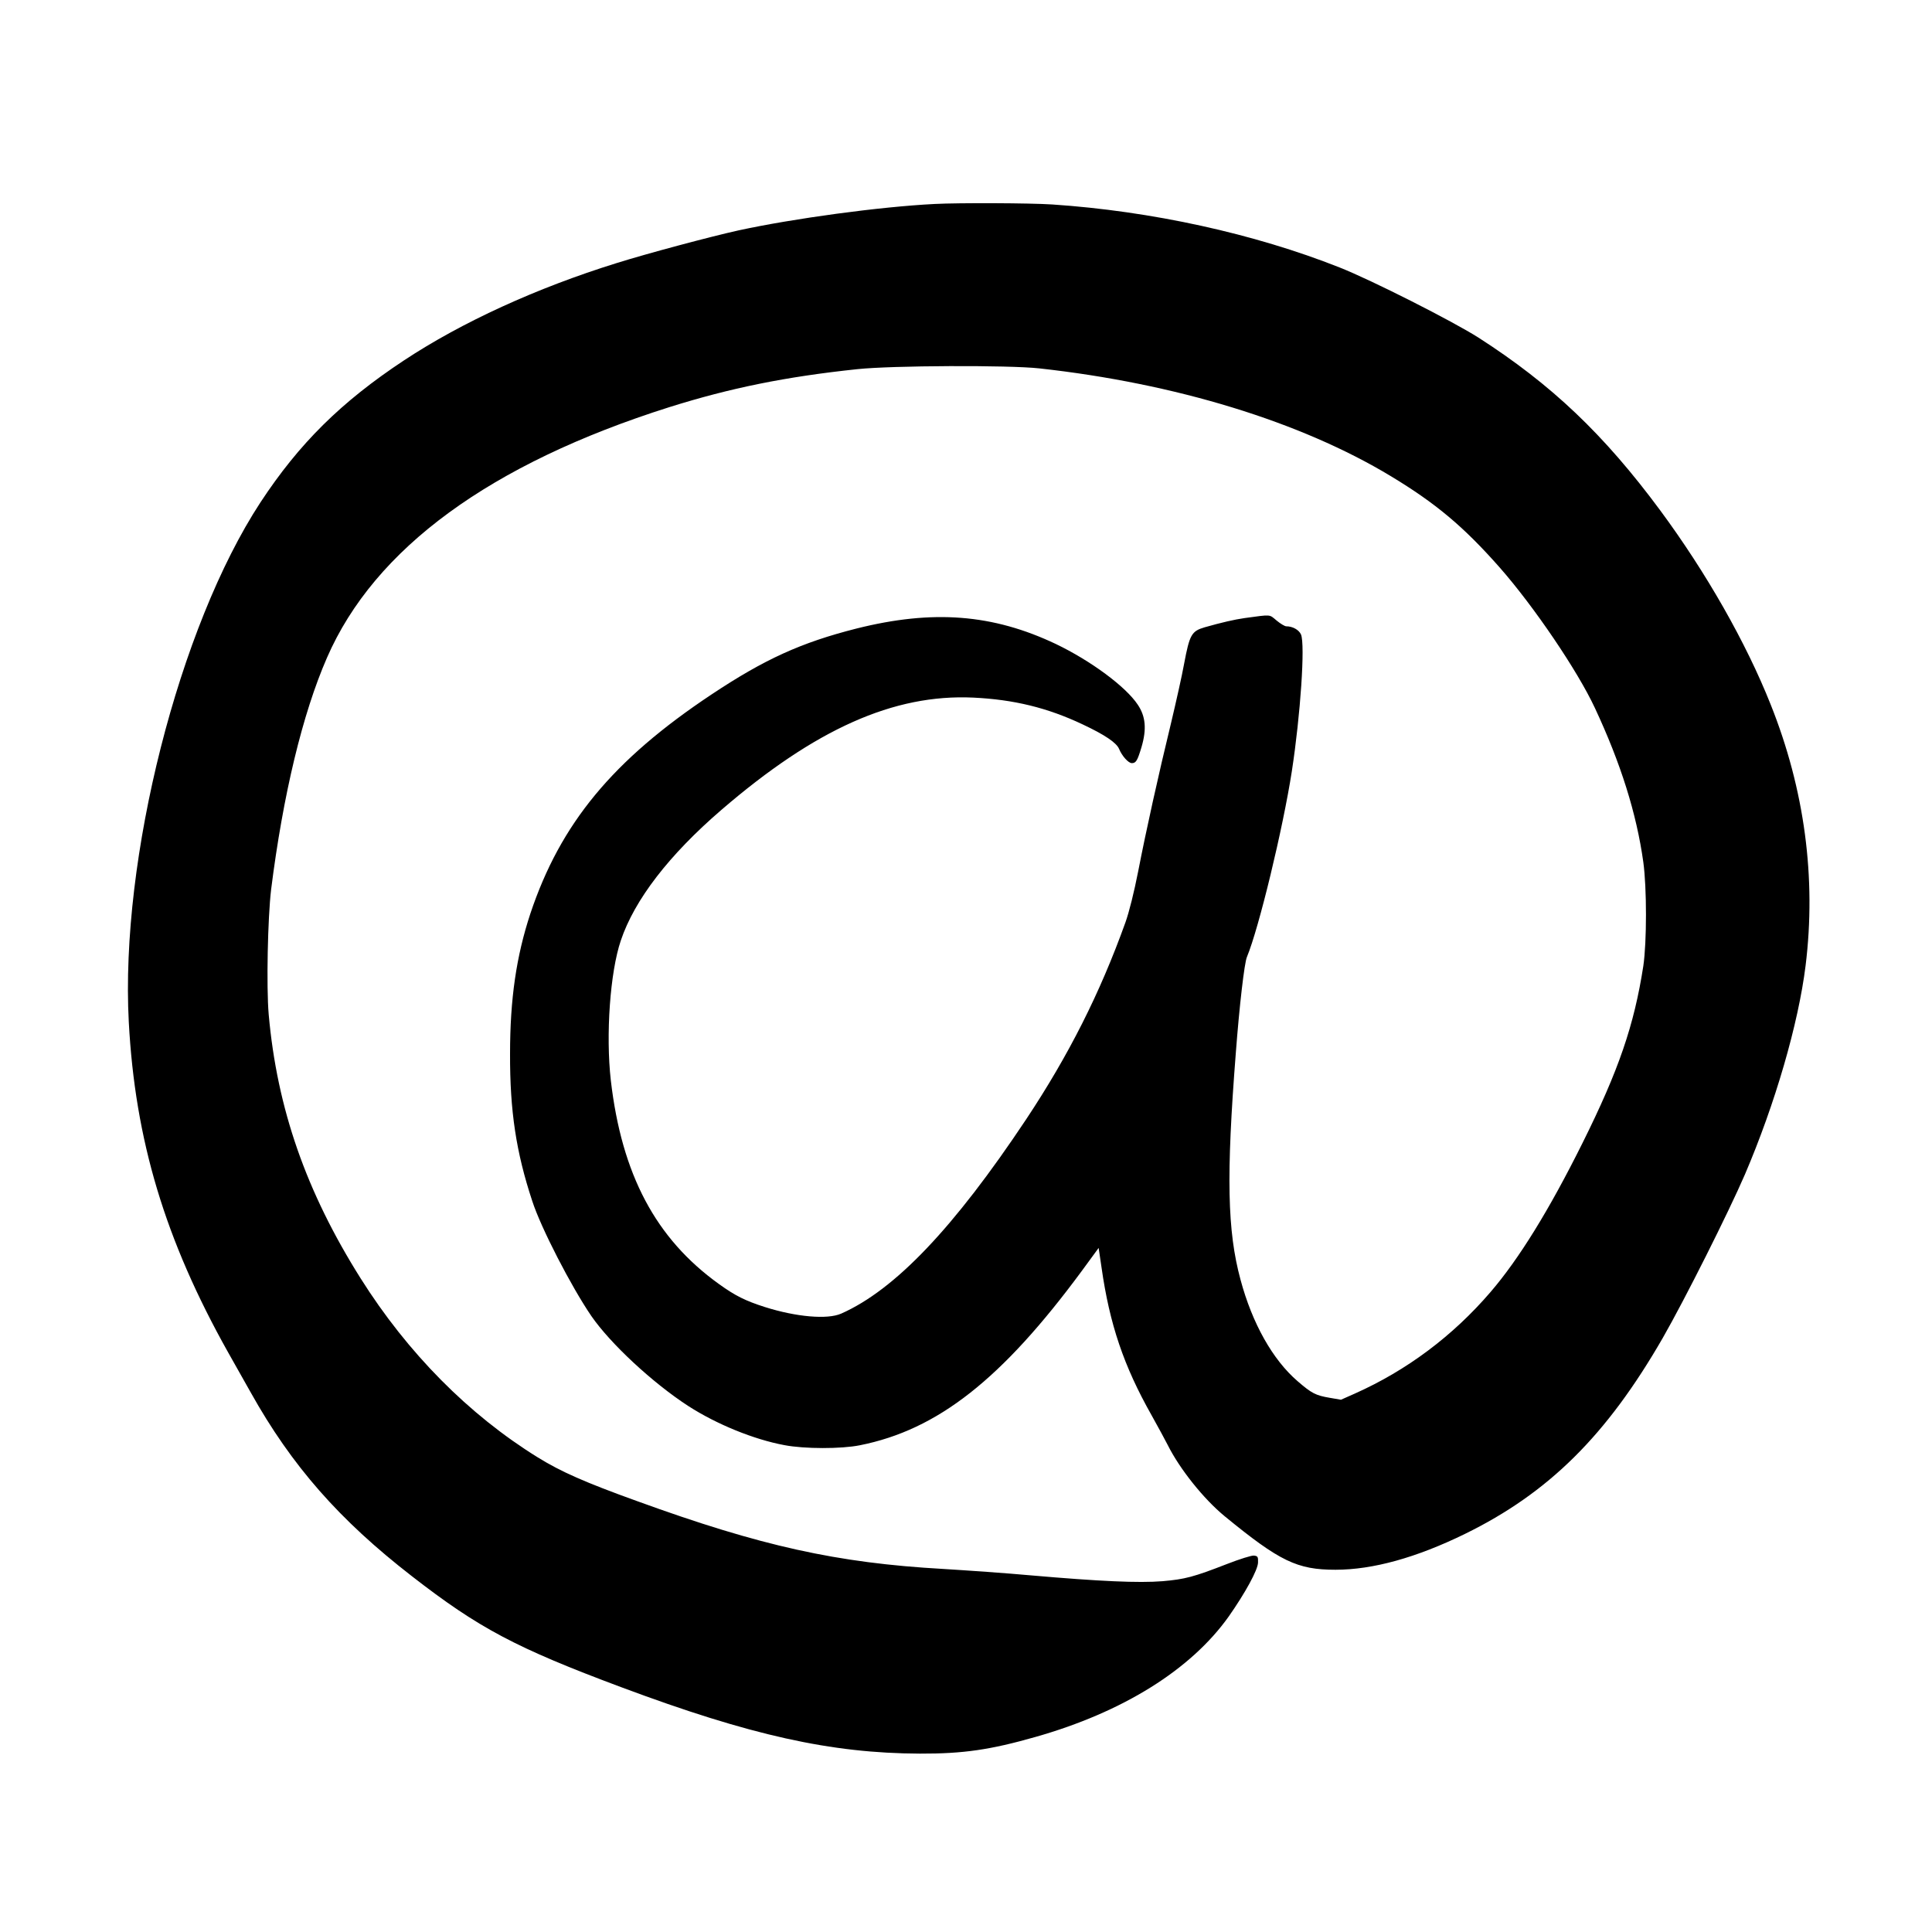 <svg width="64" height="64" viewBox="0 0 64 64" fill="none" xmlns="http://www.w3.org/2000/svg">
<path d="M30.96 6.757C29.146 6.848 26.282 7.237 24.464 7.632C23.546 7.835 21.445 8.395 20.426 8.715C17.77 9.541 15.301 10.672 13.386 11.936C11.296 13.317 9.909 14.693 8.629 16.64C5.925 20.768 3.978 28.448 4.266 33.851C4.474 37.765 5.466 41.072 7.557 44.8C7.781 45.195 8.117 45.797 8.309 46.133C9.664 48.555 11.237 50.347 13.637 52.208C15.861 53.936 17.088 54.587 20.586 55.893C24.858 57.488 27.525 58.08 30.474 58.091C31.909 58.096 32.81 57.963 34.293 57.541C37.194 56.72 39.45 55.312 40.704 53.547C41.253 52.763 41.669 52.005 41.674 51.76C41.68 51.568 41.664 51.547 41.541 51.531C41.466 51.52 41.061 51.648 40.65 51.808C39.541 52.24 39.253 52.315 38.512 52.379C37.722 52.443 36.426 52.384 34.16 52.187C33.338 52.112 32.026 52.021 31.242 51.973C27.733 51.776 25.205 51.216 21.109 49.728C19.376 49.104 18.581 48.752 17.813 48.277C15.53 46.864 13.504 44.821 11.946 42.347C10.138 39.477 9.178 36.715 8.901 33.605C8.821 32.693 8.869 30.4 8.981 29.467C9.376 26.331 10.021 23.643 10.832 21.787C12.405 18.171 16.24 15.365 22.17 13.488C24.192 12.853 26.021 12.48 28.4 12.229C29.546 12.107 33.408 12.091 34.426 12.203C38.938 12.699 43.082 13.968 46.069 15.771C47.562 16.672 48.485 17.445 49.68 18.8C50.816 20.091 52.261 22.224 52.832 23.451C53.69 25.285 54.213 26.949 54.437 28.56C54.554 29.408 54.554 31.205 54.437 32C54.133 33.963 53.621 35.456 52.421 37.867C51.312 40.096 50.314 41.707 49.376 42.8C48.122 44.261 46.597 45.397 44.89 46.16L44.421 46.368L44.048 46.304C43.578 46.224 43.45 46.155 42.986 45.755C42.16 45.045 41.482 43.84 41.093 42.389C40.656 40.773 40.618 38.965 40.938 34.88C41.056 33.323 41.221 31.899 41.306 31.701C41.701 30.752 42.501 27.44 42.794 25.547C43.082 23.669 43.237 21.36 43.098 21.019C43.029 20.864 42.821 20.747 42.608 20.747C42.56 20.747 42.416 20.661 42.288 20.555C42.037 20.347 42.133 20.352 41.226 20.475C40.89 20.523 40.474 20.619 39.909 20.779C39.472 20.907 39.408 21.019 39.226 21.984C39.157 22.373 38.96 23.243 38.8 23.92C38.373 25.675 37.962 27.531 37.706 28.853C37.568 29.557 37.402 30.219 37.28 30.56C36.437 32.907 35.402 34.955 33.994 37.077C31.594 40.683 29.648 42.725 27.866 43.515C27.408 43.717 26.378 43.627 25.333 43.296C24.698 43.093 24.352 42.923 23.813 42.533C21.722 41.029 20.597 38.912 20.234 35.787C20.064 34.283 20.208 32.213 20.565 31.157C21.018 29.808 22.16 28.325 23.893 26.832C27.008 24.149 29.605 22.987 32.24 23.109C33.584 23.173 34.698 23.445 35.861 23.995C36.597 24.341 36.986 24.603 37.072 24.811C37.168 25.045 37.381 25.28 37.493 25.28C37.632 25.28 37.68 25.195 37.813 24.752C37.989 24.155 37.952 23.733 37.69 23.344C37.296 22.747 36.133 21.888 34.976 21.333C32.885 20.341 30.901 20.187 28.373 20.821C26.538 21.285 25.322 21.84 23.573 23.003C20.298 25.179 18.565 27.28 17.568 30.267C17.104 31.675 16.896 33.088 16.896 34.907C16.89 36.811 17.098 38.171 17.632 39.787C17.92 40.677 18.922 42.619 19.589 43.595C20.218 44.507 21.616 45.808 22.8 46.576C23.744 47.184 24.976 47.685 25.984 47.872C26.65 48 27.866 48 28.48 47.877C31.061 47.365 33.189 45.691 35.84 42.096L36.394 41.339L36.49 41.989C36.757 43.867 37.226 45.253 38.149 46.885C38.368 47.28 38.608 47.717 38.682 47.867C39.082 48.667 39.872 49.653 40.565 50.224C42.394 51.723 42.97 52 44.24 52C45.477 52 46.917 51.6 48.522 50.816C51.301 49.456 53.221 47.552 55.082 44.32C55.818 43.035 57.258 40.165 57.802 38.907C58.8 36.576 59.573 33.92 59.813 31.984C60.17 29.088 59.781 26.155 58.656 23.339C57.84 21.285 56.522 18.971 54.997 16.907C53.13 14.384 51.392 12.736 48.976 11.184C48.122 10.64 45.429 9.275 44.373 8.859C41.546 7.739 38.138 6.992 34.853 6.773C34.128 6.725 31.754 6.715 30.96 6.757Z" fill="black"/>
</svg>

